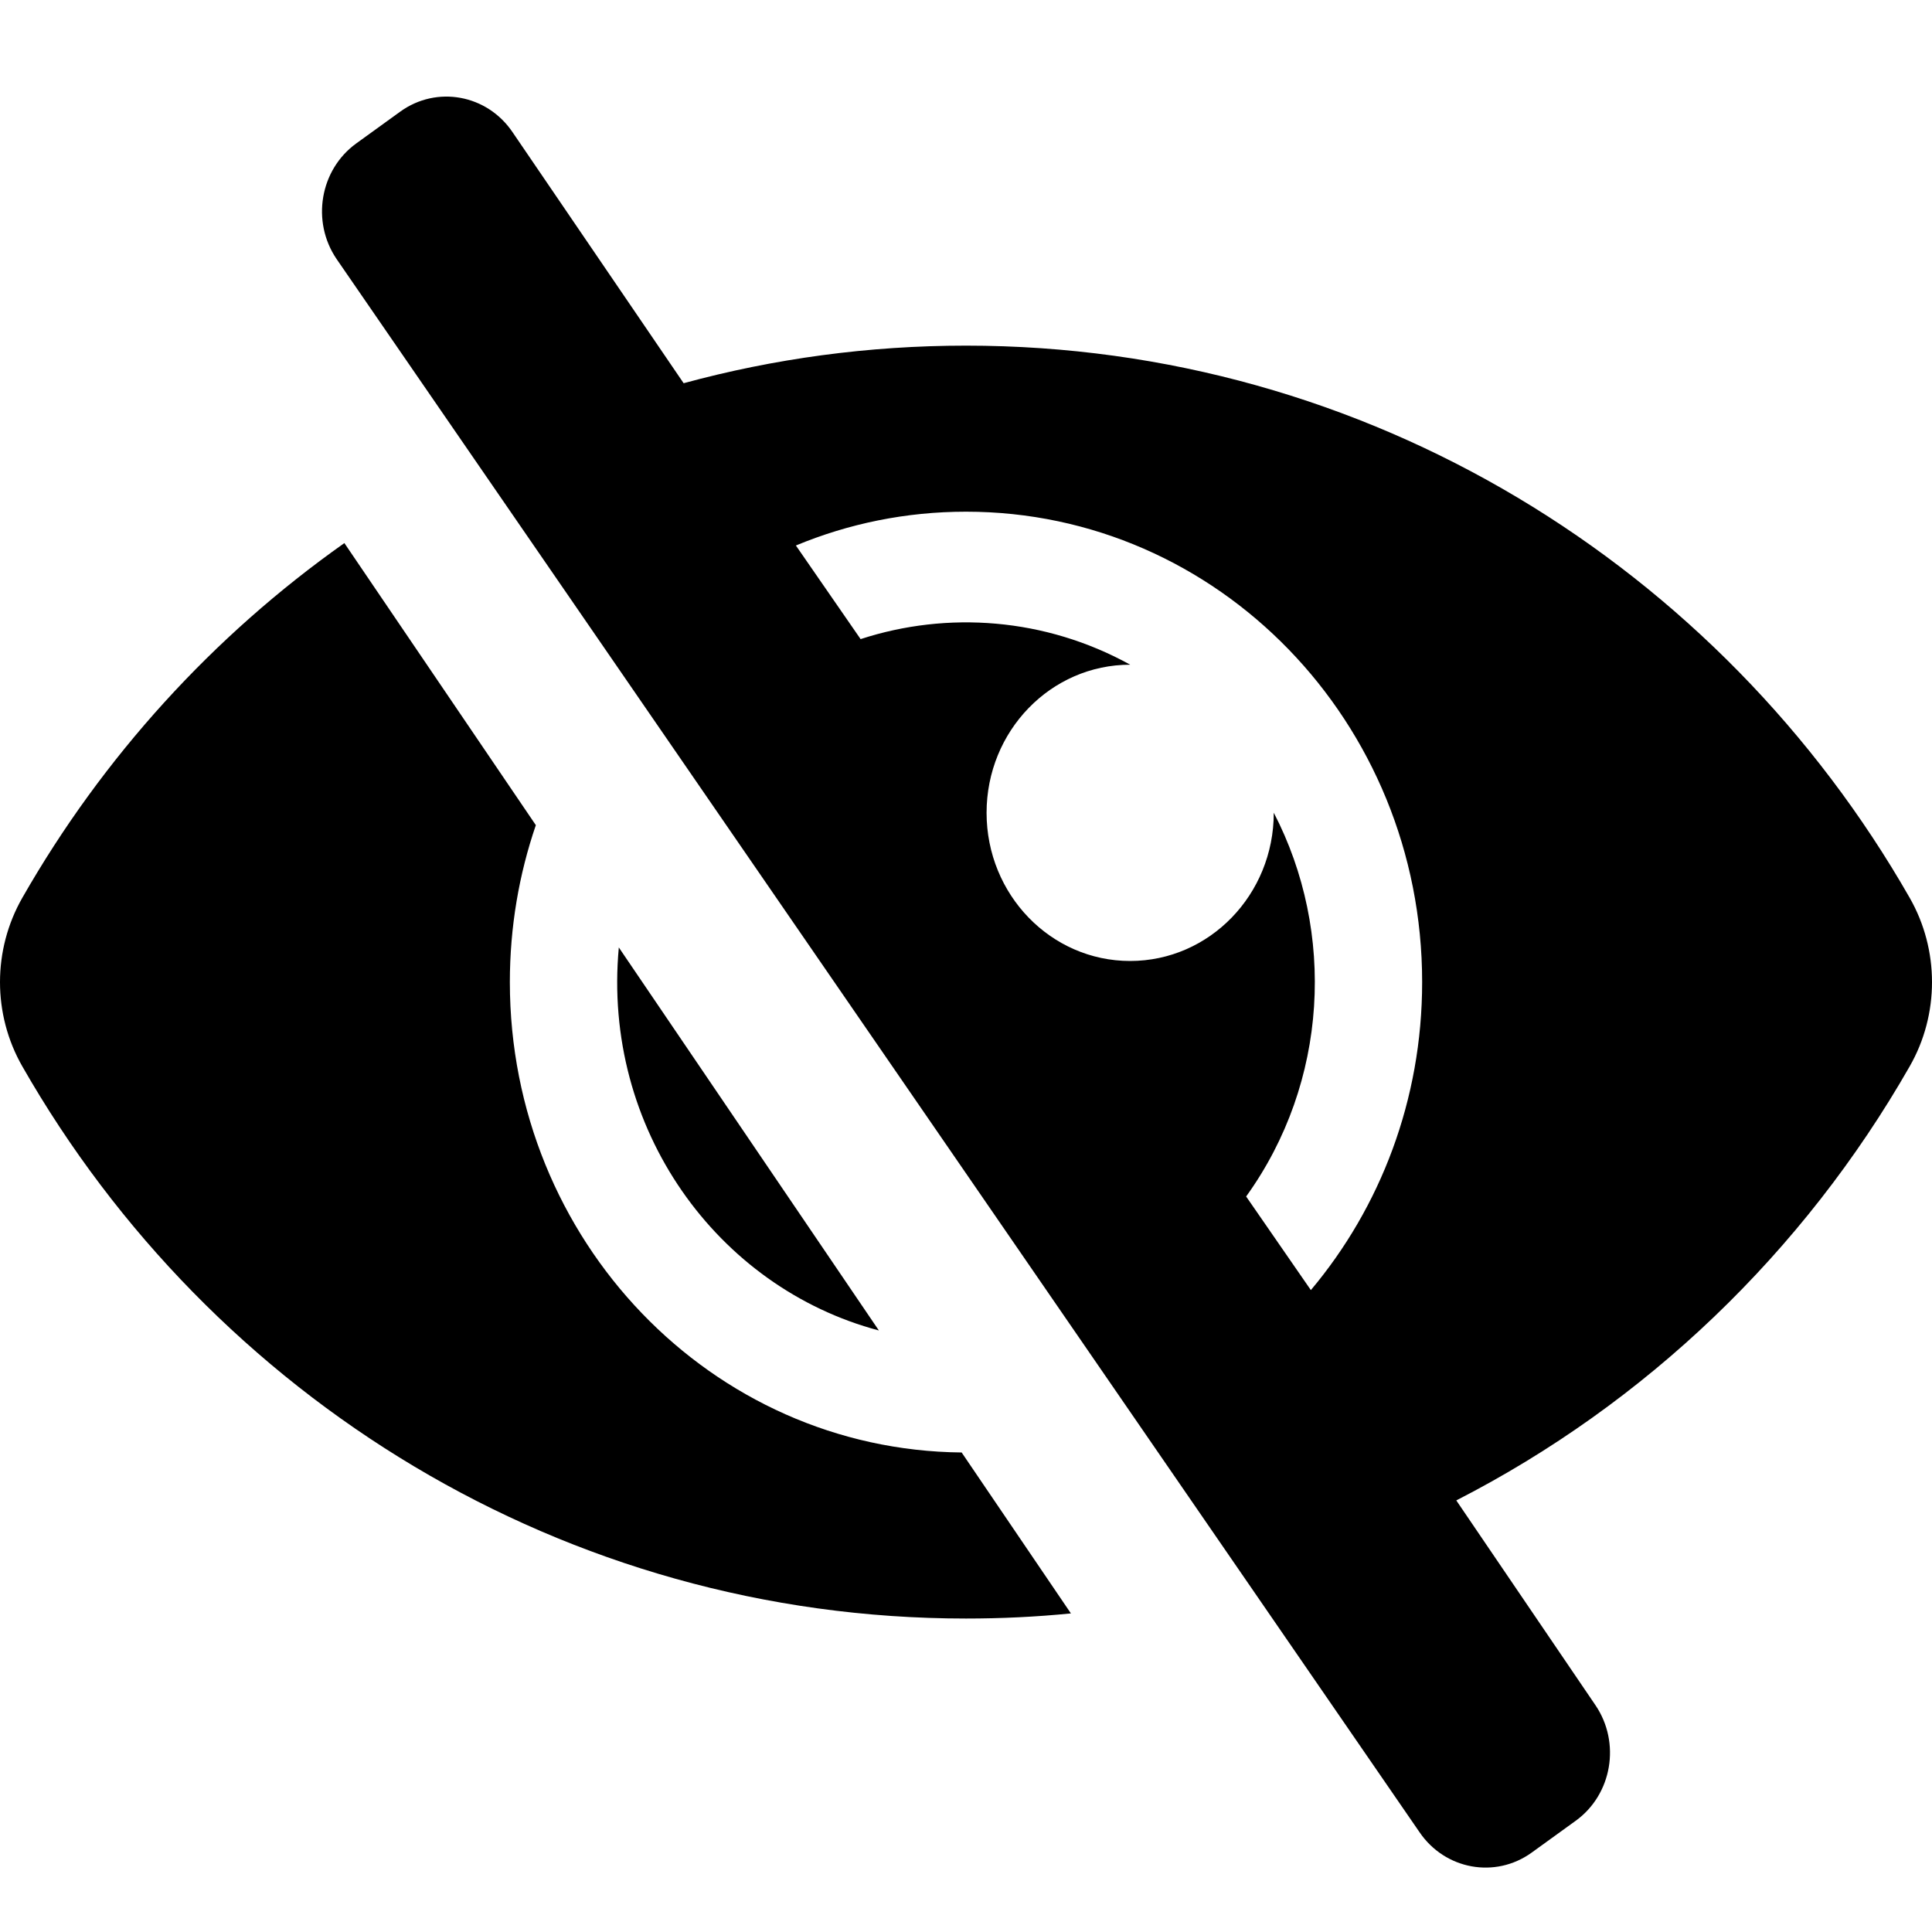 <svg width="20" height="20" viewBox="0 0 20 20" fill="none" xmlns="http://www.w3.org/2000/svg">
<path fill-rule="evenodd" clip-rule="evenodd" d="M15.076 15.532C17.035 14.529 18.67 12.963 19.769 11.039C20.077 10.501 20.077 9.833 19.769 9.294C17.811 5.868 14.16 3.578 10 3.578C8.99 3.578 8.01 3.713 7.077 3.967L5.305 1.367C5.041 0.978 4.521 0.883 4.144 1.155L3.689 1.484C3.312 1.756 3.22 2.292 3.484 2.681L14.695 18.967C14.959 19.355 15.479 19.45 15.856 19.178L16.311 18.849C16.688 18.577 16.78 18.041 16.516 17.652L15.076 15.533L15.076 15.532ZM11.086 16.702L9.955 15.036C7.366 15.011 5.278 12.843 5.278 10.167C5.278 9.597 5.373 9.05 5.547 8.542L3.565 5.622C2.207 6.581 1.065 7.834 0.231 9.294C-0.077 9.833 -0.077 10.501 0.231 11.039C2.189 14.465 5.84 16.755 10 16.755C10.363 16.755 10.725 16.738 11.086 16.702ZM14.722 10.167C14.722 7.475 12.61 5.297 10 5.297C9.377 5.297 8.783 5.421 8.239 5.647L8.909 6.616C9.807 6.323 10.82 6.395 11.7 6.881H11.699C10.878 6.881 10.213 7.567 10.213 8.414C10.213 9.26 10.877 9.948 11.699 9.948C12.521 9.948 13.186 9.261 13.186 8.414V8.413C13.827 9.648 13.752 11.203 12.9 12.386V12.386L13.57 13.355C14.288 12.501 14.722 11.387 14.722 10.167ZM9.098 13.773L6.406 9.808C6.232 11.683 7.424 13.329 9.098 13.773Z" fill="currentcolor"/>
</svg>
